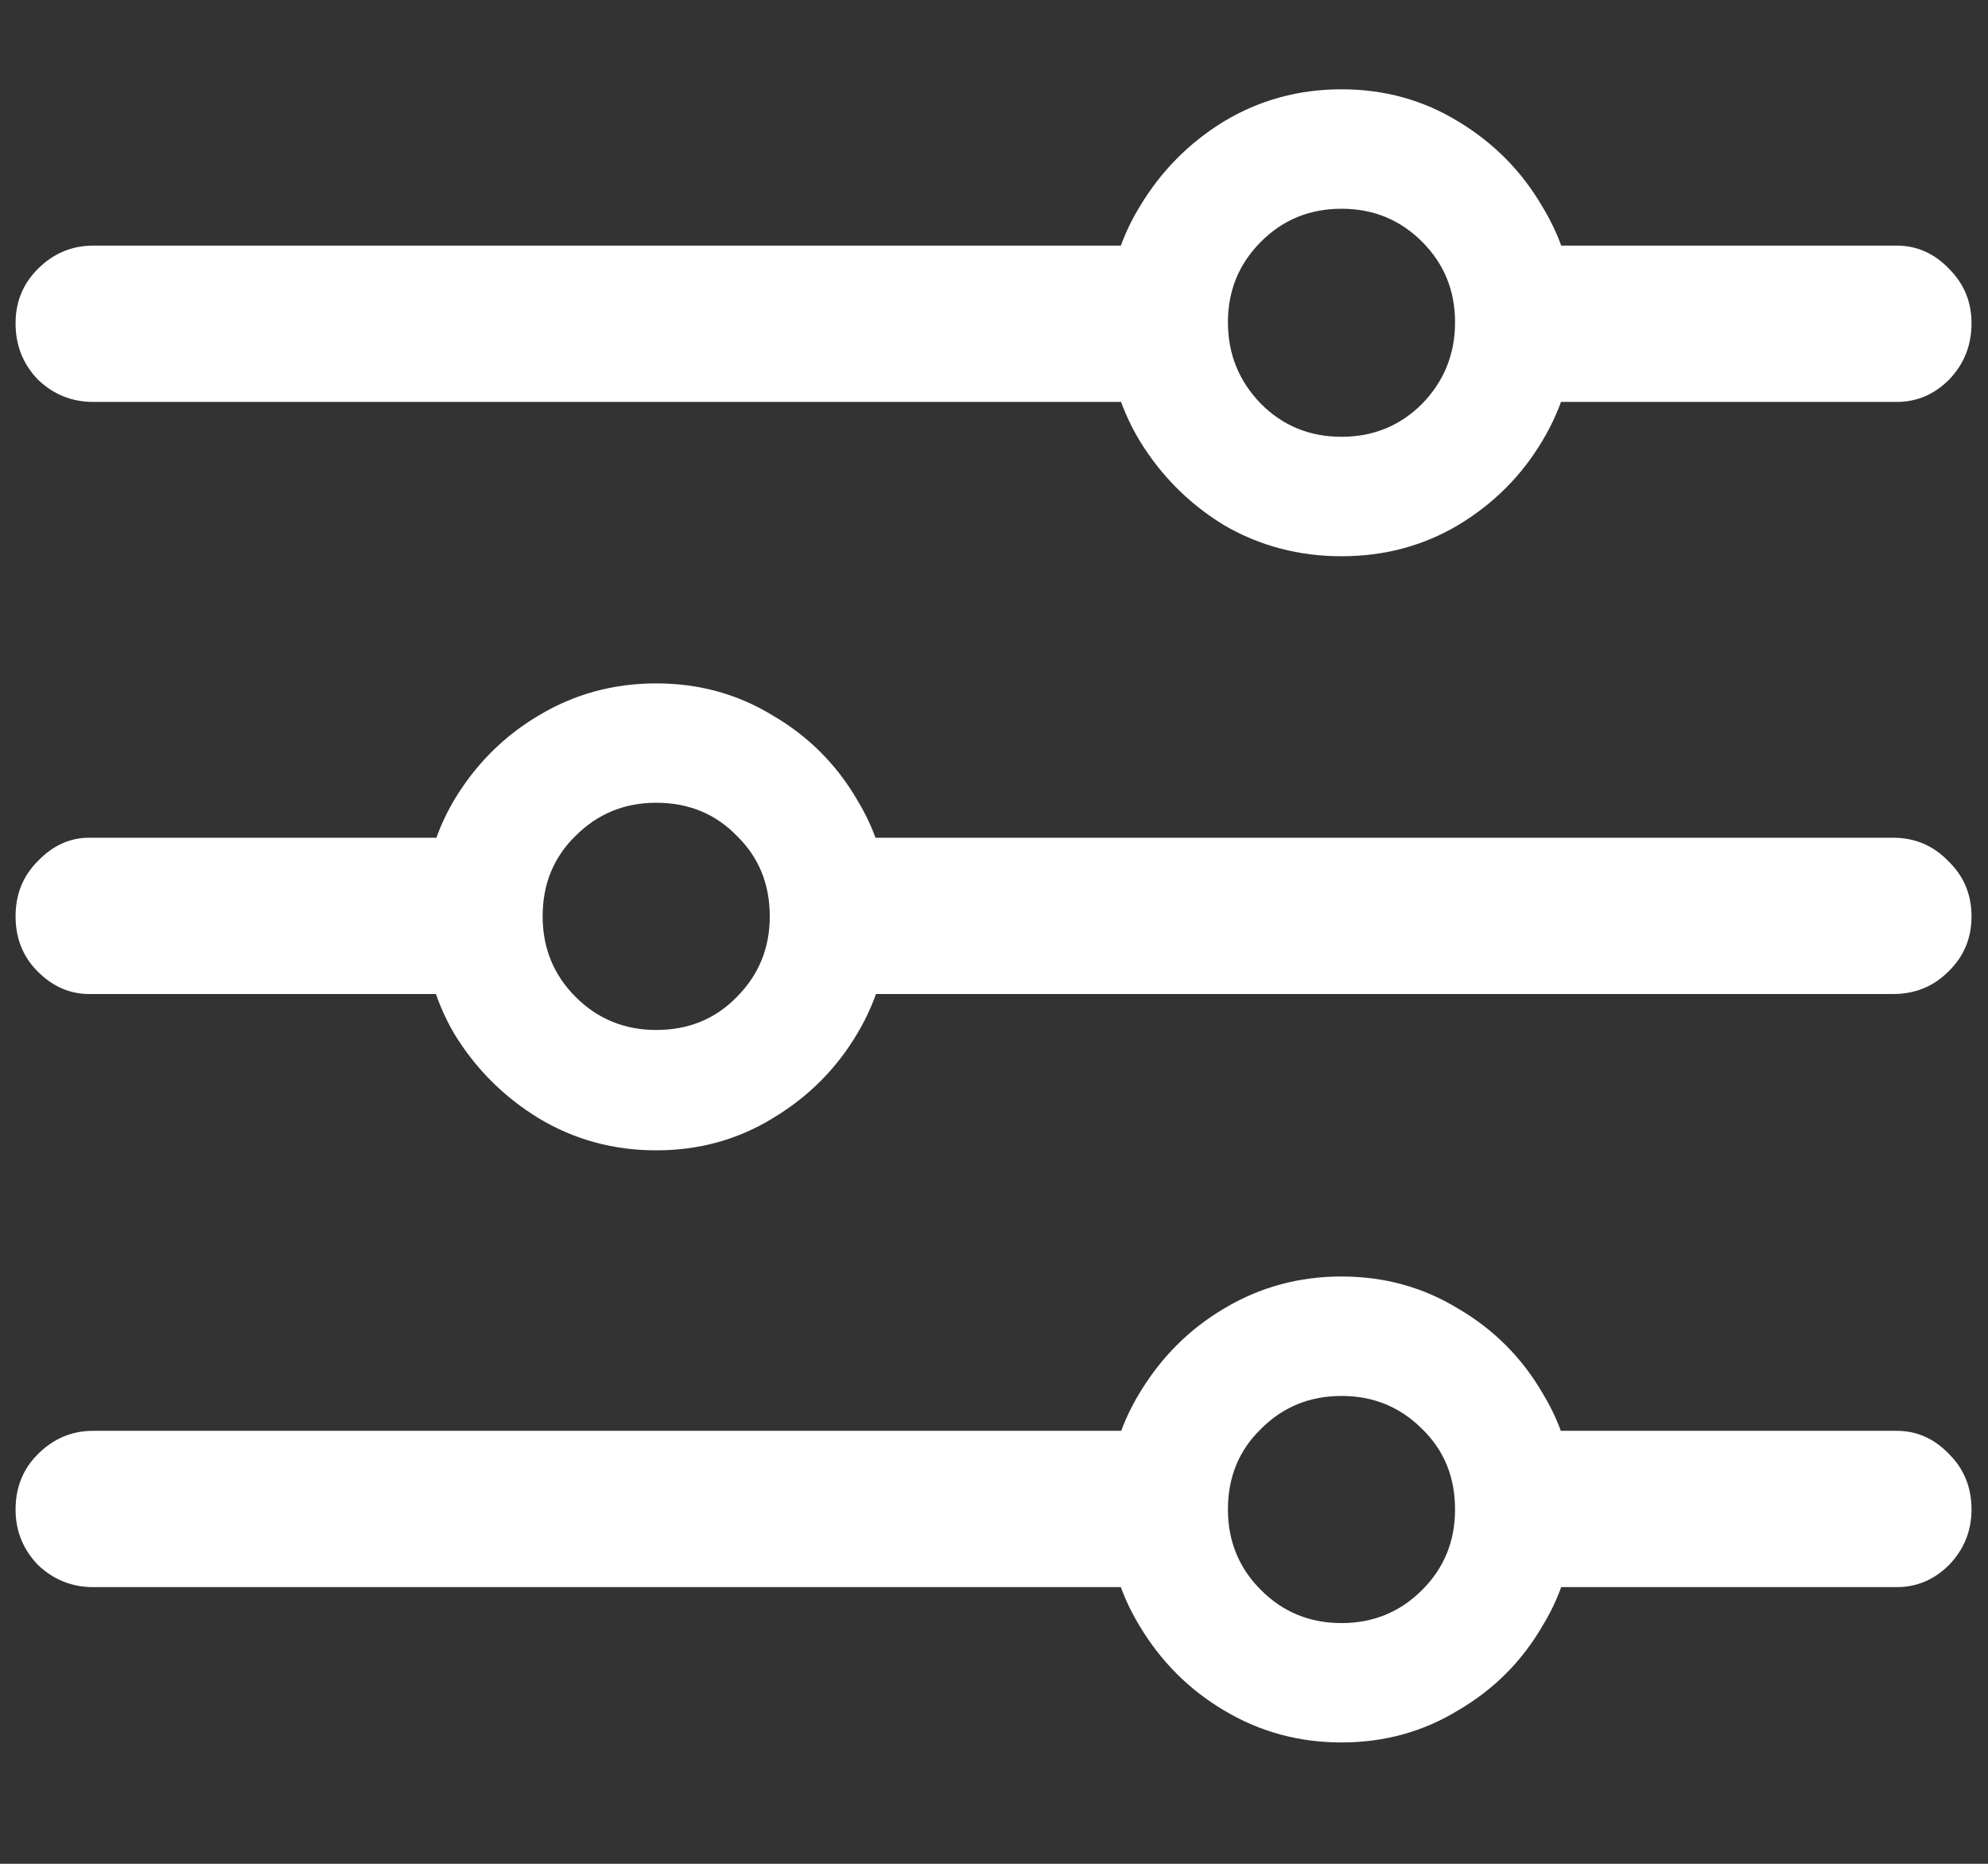 <?xml version="1.0" encoding="UTF-8"?>
<svg xmlns="http://www.w3.org/2000/svg" xmlns:xlink="http://www.w3.org/1999/xlink" width="24" height="22.5" viewBox="0 0 24 22.5" version="1.1">
<rect x="0" y="0" width="24" height="22.5" fill="#333333" stroke="none"/>
<g id="surface1">
<path style=" stroke:none;fill-rule:nonzero;fill:rgb(100%,100%,100%);fill-opacity:1;" d="M 16.195 21.035 C 16.711 21.035 17.18 20.906 17.602 20.648 C 18.031 20.398 18.371 20.059 18.621 19.629 C 18.879 19.207 19.008 18.738 19.008 18.223 C 19.008 17.707 18.879 17.238 18.621 16.816 C 18.371 16.387 18.031 16.047 17.602 15.797 C 17.18 15.539 16.711 15.41 16.195 15.41 C 15.68 15.41 15.207 15.539 14.777 15.797 C 14.355 16.047 14.016 16.387 13.758 16.816 C 13.5 17.238 13.371 17.707 13.371 18.223 C 13.371 18.738 13.5 19.207 13.758 19.629 C 14.016 20.059 14.355 20.398 14.777 20.648 C 15.207 20.906 15.68 21.035 16.195 21.035 Z M 16.195 19.594 C 15.812 19.594 15.488 19.461 15.223 19.195 C 14.957 18.93 14.824 18.605 14.824 18.223 C 14.824 17.832 14.957 17.508 15.223 17.25 C 15.488 16.984 15.812 16.852 16.195 16.852 C 16.578 16.852 16.902 16.984 17.168 17.25 C 17.434 17.508 17.566 17.832 17.566 18.223 C 17.566 18.605 17.434 18.93 17.168 19.195 C 16.902 19.461 16.578 19.594 16.195 19.594 Z M 14.332 17.273 L 1.125 17.273 C 0.867 17.273 0.645 17.367 0.457 17.555 C 0.277 17.734 0.188 17.957 0.188 18.223 C 0.188 18.48 0.277 18.703 0.457 18.891 C 0.645 19.07 0.867 19.16 1.125 19.16 L 14.332 19.16 Z M 22.898 17.273 L 18.234 17.273 L 18.234 19.16 L 22.898 19.16 C 23.141 19.16 23.352 19.07 23.531 18.891 C 23.711 18.703 23.801 18.48 23.801 18.223 C 23.801 17.957 23.711 17.734 23.531 17.555 C 23.352 17.367 23.141 17.273 22.898 17.273 Z M 7.922 13.887 C 8.438 13.887 8.906 13.758 9.328 13.5 C 9.758 13.242 10.098 12.902 10.348 12.48 C 10.605 12.051 10.734 11.578 10.734 11.062 C 10.734 10.547 10.605 10.078 10.348 9.656 C 10.098 9.227 9.758 8.887 9.328 8.637 C 8.906 8.379 8.438 8.25 7.922 8.25 C 7.406 8.25 6.934 8.379 6.504 8.637 C 6.082 8.887 5.742 9.227 5.484 9.656 C 5.234 10.078 5.109 10.547 5.109 11.062 C 5.109 11.578 5.234 12.051 5.484 12.48 C 5.742 12.902 6.082 13.242 6.504 13.5 C 6.934 13.758 7.406 13.887 7.922 13.887 Z M 7.922 12.434 C 7.539 12.434 7.215 12.301 6.949 12.035 C 6.684 11.77 6.551 11.445 6.551 11.062 C 6.551 10.672 6.684 10.348 6.949 10.09 C 7.215 9.824 7.539 9.691 7.922 9.691 C 8.312 9.691 8.637 9.824 8.895 10.09 C 9.16 10.348 9.293 10.672 9.293 11.062 C 9.293 11.445 9.16 11.77 8.895 12.035 C 8.637 12.301 8.312 12.434 7.922 12.434 Z M 1.078 10.113 C 0.844 10.113 0.637 10.207 0.457 10.395 C 0.277 10.574 0.188 10.797 0.188 11.062 C 0.188 11.328 0.277 11.551 0.457 11.73 C 0.637 11.91 0.844 12 1.078 12 L 5.906 12 L 5.906 10.113 Z M 22.852 10.113 L 9.785 10.113 L 9.785 12 L 22.852 12 C 23.117 12 23.34 11.91 23.52 11.73 C 23.707 11.551 23.801 11.328 23.801 11.062 C 23.801 10.797 23.707 10.574 23.52 10.395 C 23.34 10.207 23.117 10.113 22.852 10.113 Z M 16.195 6.715 C 16.711 6.715 17.18 6.59 17.602 6.34 C 18.031 6.082 18.371 5.742 18.621 5.32 C 18.879 4.891 19.008 4.418 19.008 3.902 C 19.008 3.387 18.879 2.918 18.621 2.496 C 18.371 2.066 18.031 1.723 17.602 1.465 C 17.18 1.207 16.711 1.078 16.195 1.078 C 15.68 1.078 15.207 1.207 14.777 1.465 C 14.355 1.723 14.016 2.066 13.758 2.496 C 13.5 2.918 13.371 3.387 13.371 3.902 C 13.371 4.418 13.5 4.891 13.758 5.32 C 14.016 5.742 14.355 6.082 14.777 6.34 C 15.207 6.59 15.68 6.715 16.195 6.715 Z M 16.195 5.273 C 15.812 5.273 15.488 5.141 15.223 4.875 C 14.957 4.602 14.824 4.273 14.824 3.891 C 14.824 3.508 14.957 3.184 15.223 2.918 C 15.488 2.652 15.812 2.52 16.195 2.52 C 16.578 2.52 16.902 2.652 17.168 2.918 C 17.434 3.184 17.566 3.508 17.566 3.891 C 17.566 4.273 17.434 4.602 17.168 4.875 C 16.902 5.141 16.578 5.273 16.195 5.273 Z M 14.391 2.965 L 1.125 2.965 C 0.867 2.965 0.645 3.059 0.457 3.246 C 0.277 3.426 0.188 3.645 0.188 3.902 C 0.188 4.168 0.277 4.395 0.457 4.582 C 0.645 4.762 0.867 4.852 1.125 4.852 L 14.391 4.852 Z M 22.898 2.965 L 18.07 2.965 L 18.07 4.852 L 22.898 4.852 C 23.141 4.852 23.352 4.762 23.531 4.582 C 23.711 4.395 23.801 4.168 23.801 3.902 C 23.801 3.645 23.711 3.426 23.531 3.246 C 23.352 3.059 23.141 2.965 22.898 2.965 Z M 22.898 2.965 "/>
</g>
</svg>
